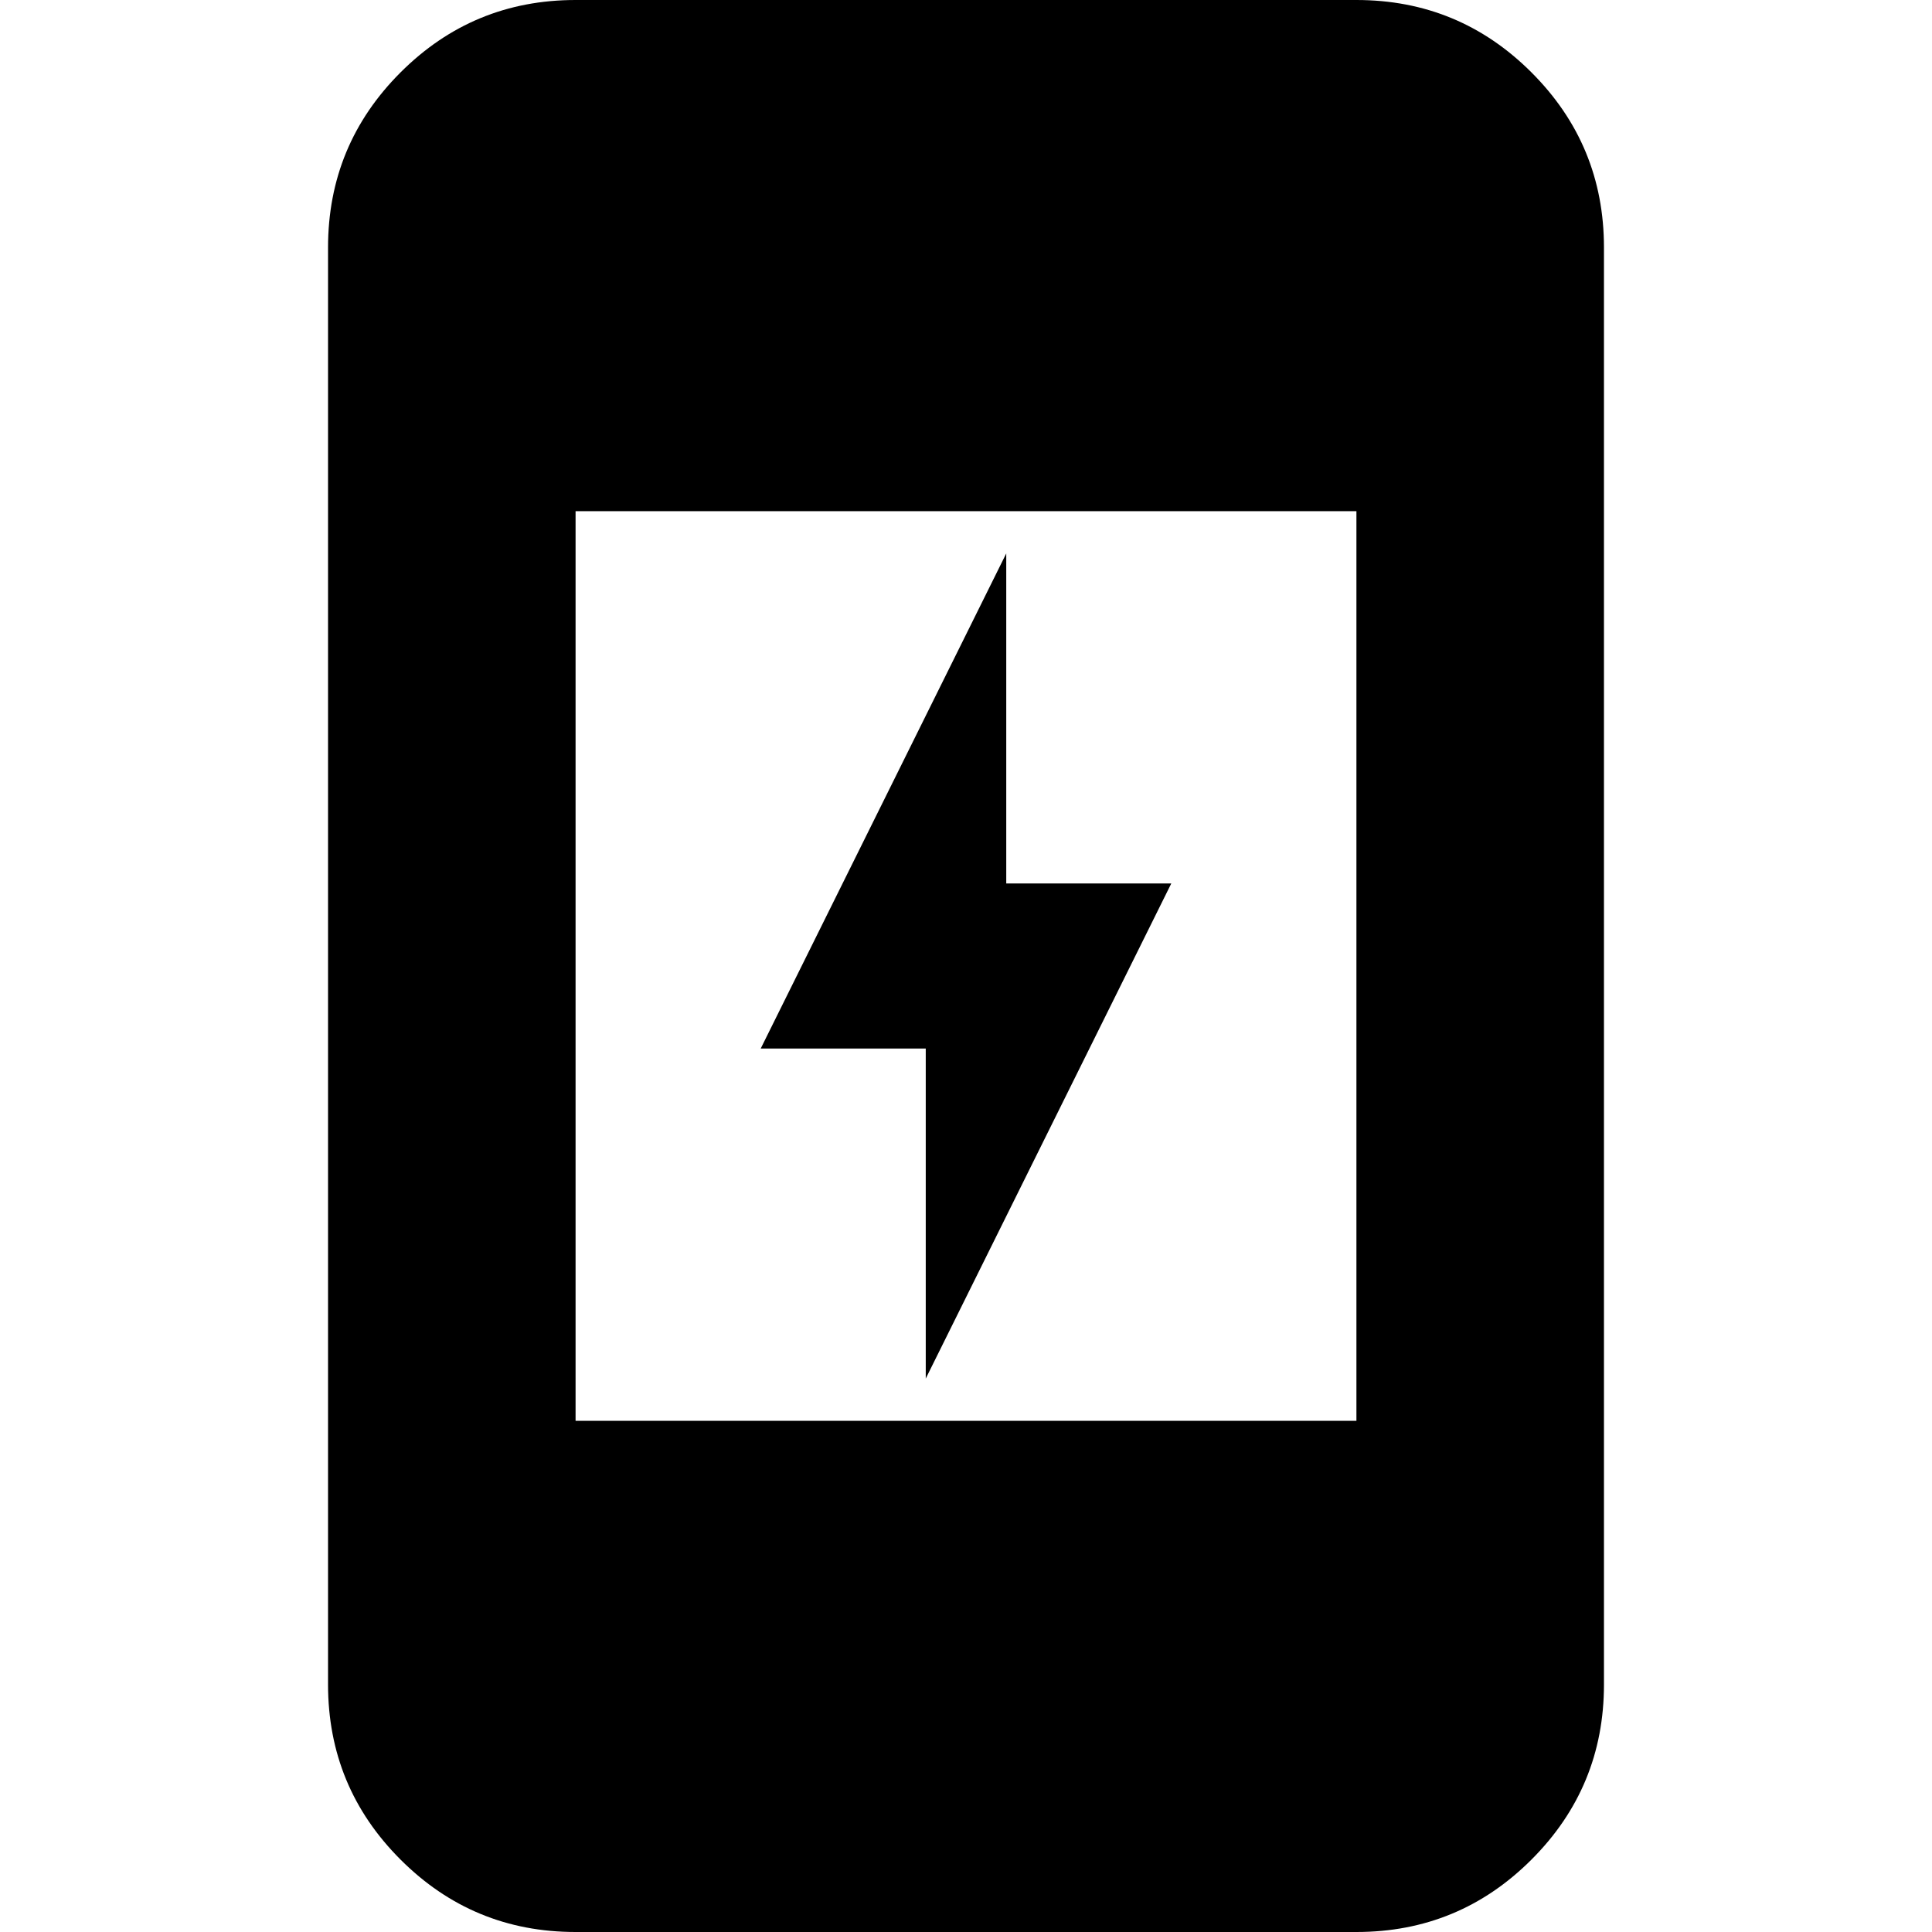 <svg xmlns="http://www.w3.org/2000/svg" height="24" width="24"><path d="M11.5 17.125v-4.1H9.45l3.05-6.15v4.1h2.05Zm-4.35.525h9.7V6.35h-9.7Zm0 6.35q-1.275 0-2.175-.9-.9-.9-.9-2.175V3.075q0-1.275.9-2.175.9-.9 2.175-.9h9.7q1.275 0 2.175.9.9.9.9 2.175v17.85q0 1.275-.9 2.175-.9.9-2.175.9Z"/></svg>
